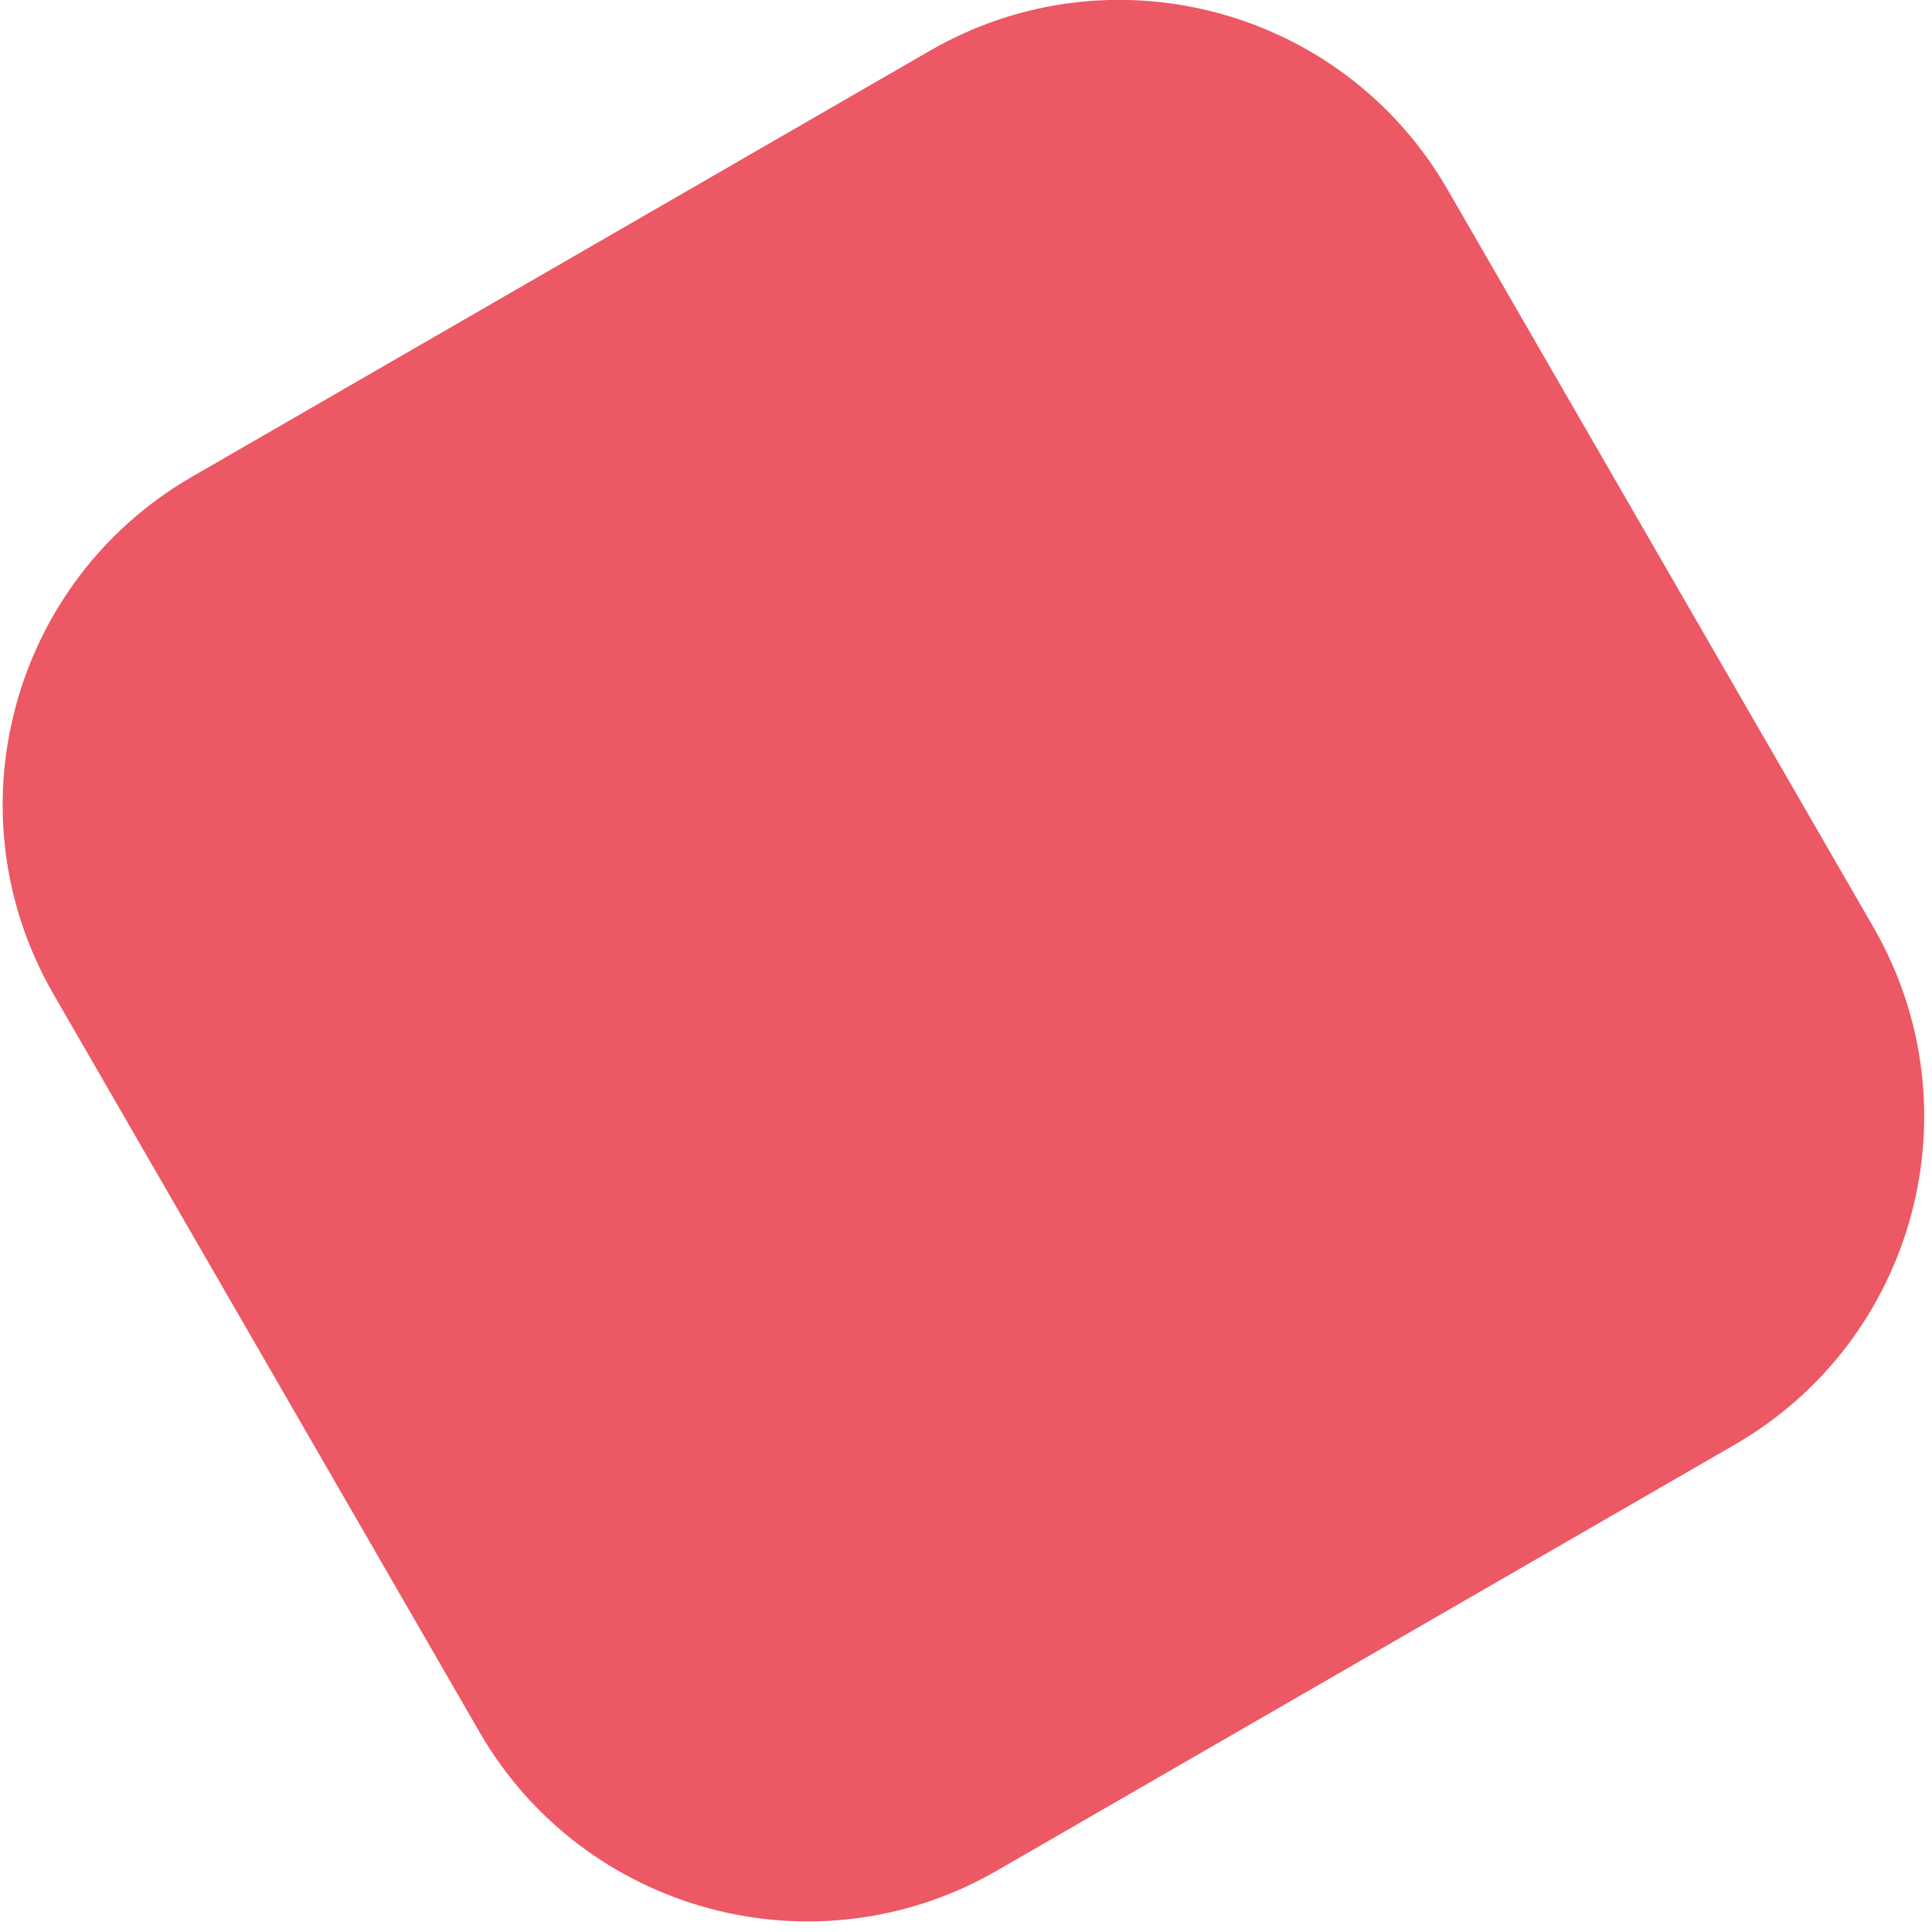 <svg width="153" height="153" viewBox="0 0 153 153" fill="none" xmlns="http://www.w3.org/2000/svg">
<path d="M4.236 78.73C-4.049 64.381 0.868 46.033 15.216 37.749L73.645 4.015C87.994 -4.269 106.341 0.647 114.626 14.996L148.359 73.424C156.643 87.773 151.727 106.121 137.378 114.405L78.95 148.139C64.601 156.423 46.254 151.507 37.969 137.158L4.236 78.73Z" fill="#EC5863"/>
</svg>

